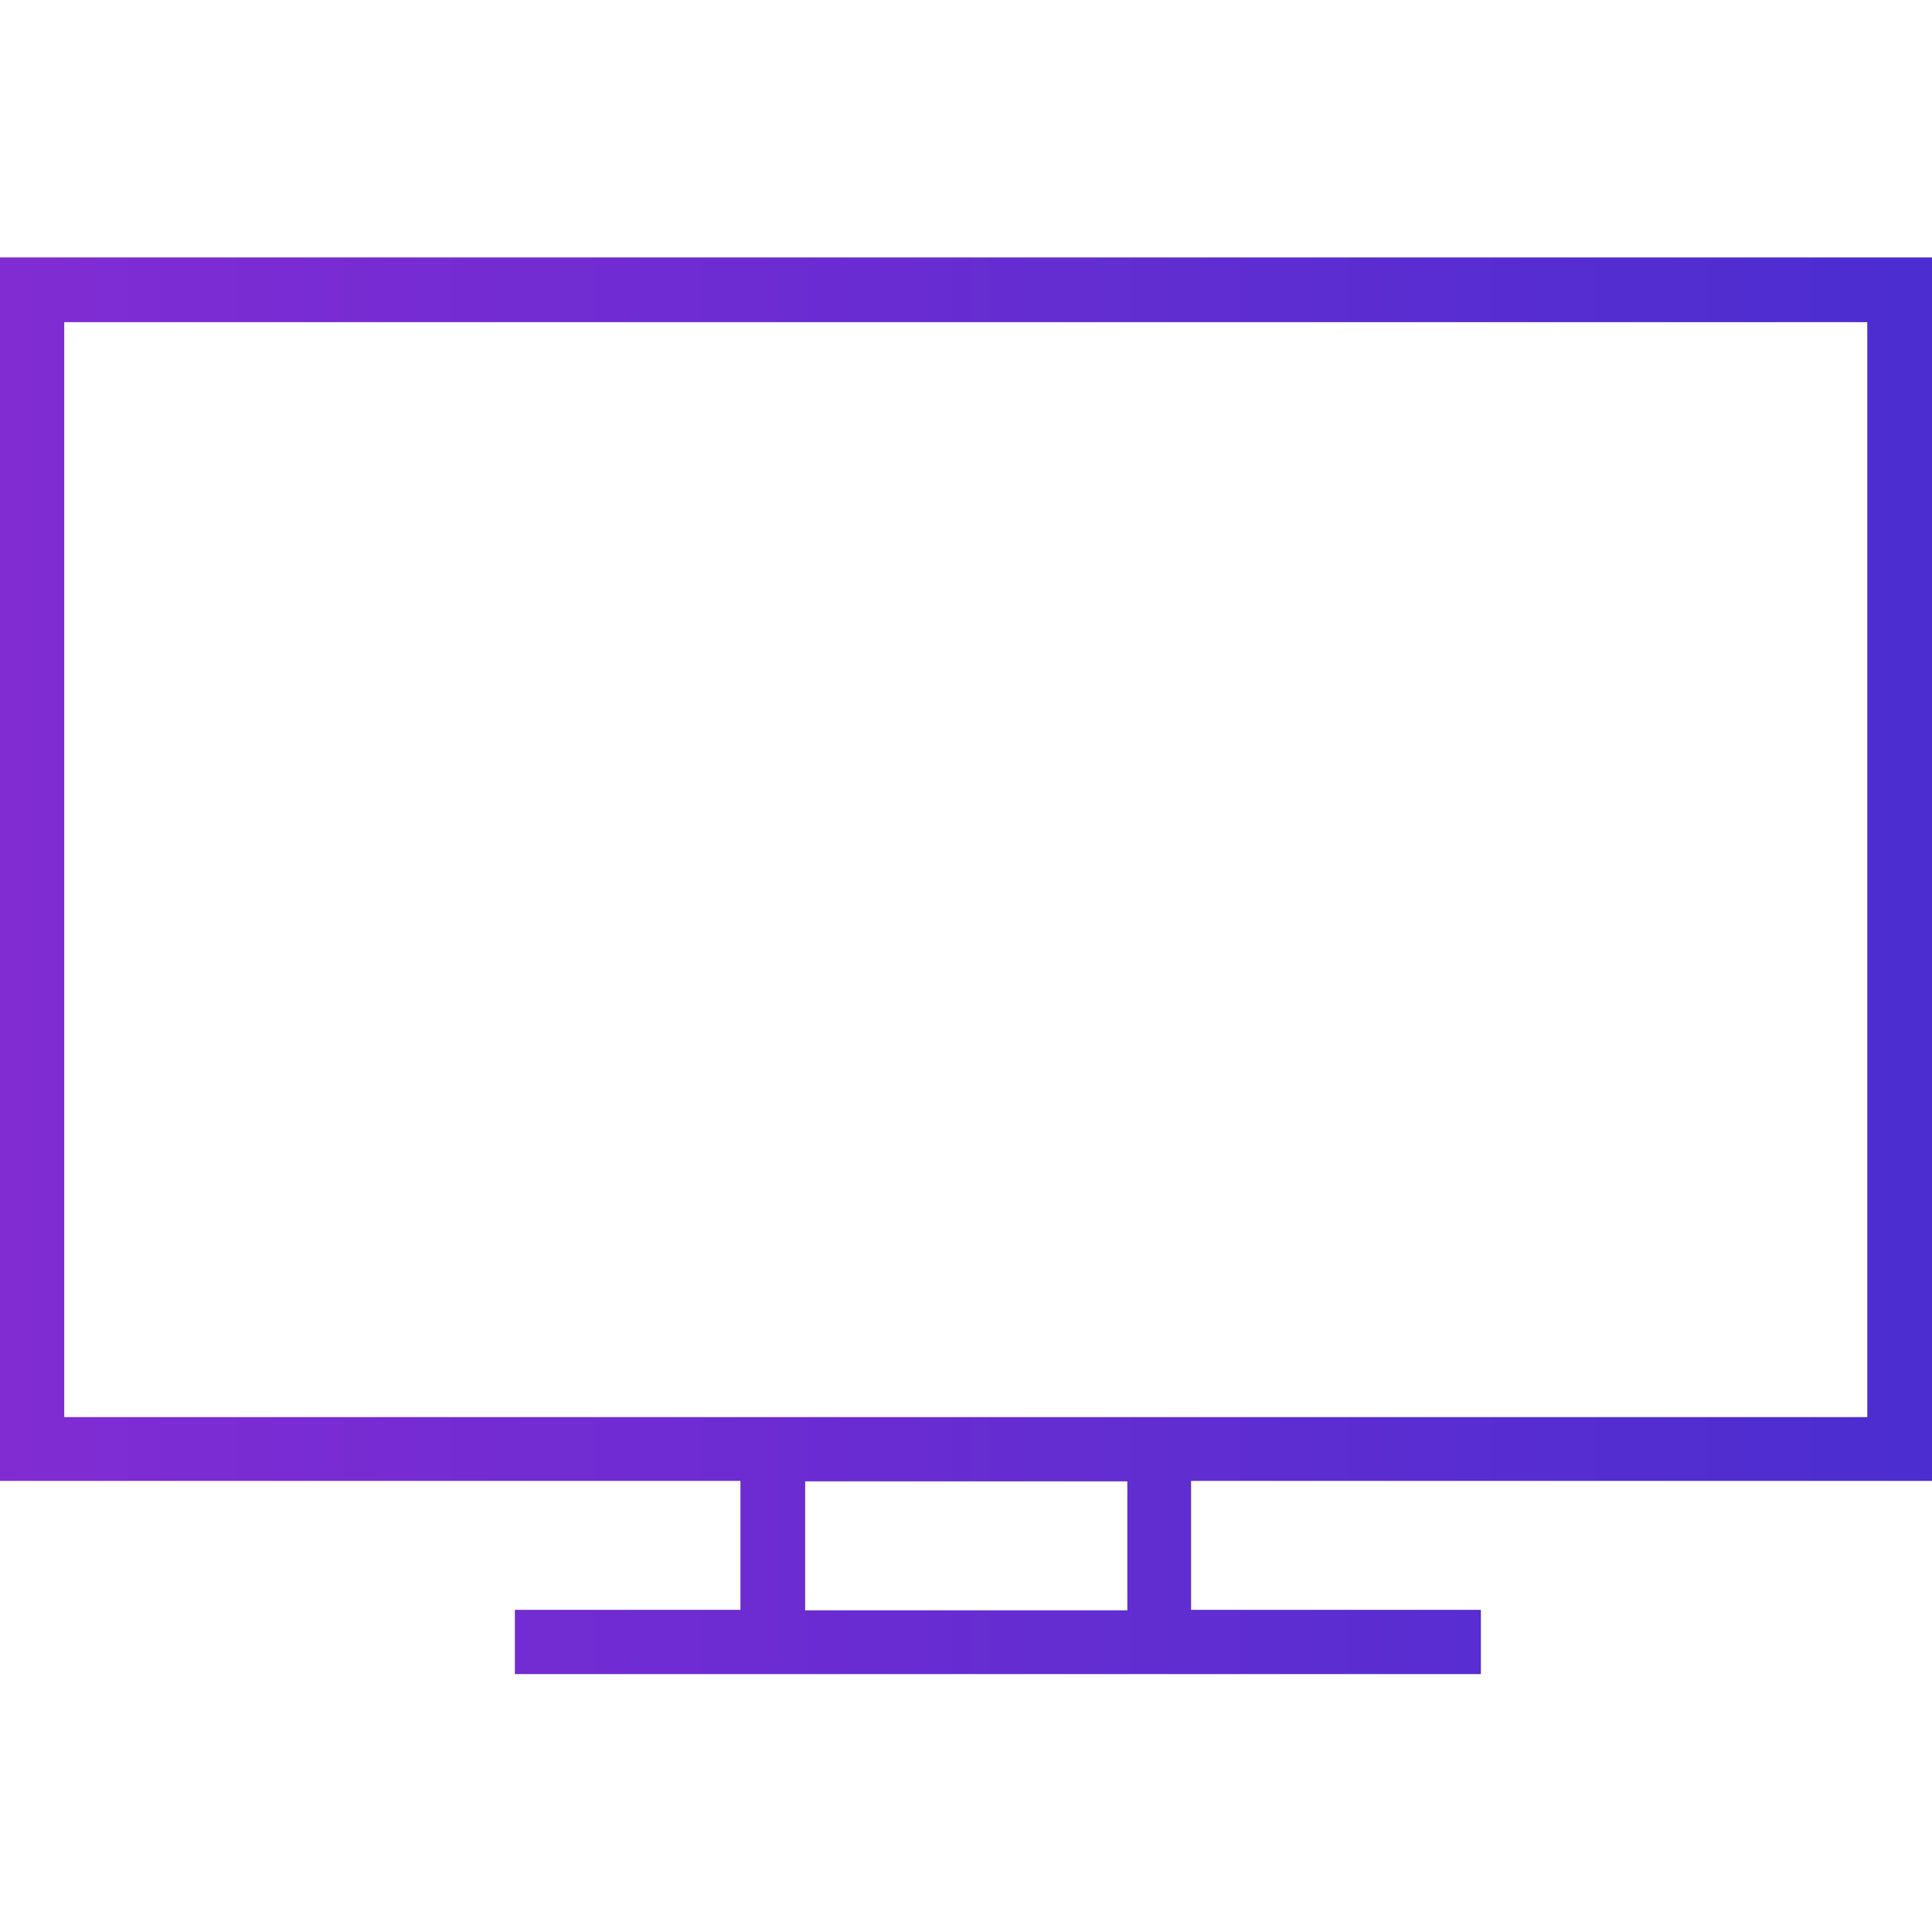 <?xml version="1.0" encoding="utf-8"?>
<!-- Generator: Adobe Illustrator 23.1.1, SVG Export Plug-In . SVG Version: 6.00 Build 0)  -->
<svg version="1.1" id="Layer_1" xmlns="http://www.w3.org/2000/svg" xmlns:xlink="http://www.w3.org/1999/xlink" x="0px" y="0px"
	 viewBox="0 0 400 400" style="enable-background:new 0 0 400 400;" xml:space="preserve">
<style type="text/css">
	.st0{clip-path:url(#SVGID_2_);fill:url(#SVGID_3_);}
</style>
<g>
	<defs>
		<path id="SVGID_1_" d="M166.7,306.7h66.7v26.7h-66.7V306.7z M13.3,66.7h373.3v226.7H13.3V66.7z M0,53.3v253.3h153.3v26.7h-46.7
			v13.3h200v-13.3h-60v-26.7H400V53.3H0z"/>
	</defs>
	<clipPath id="SVGID_2_">
		<use xlink:href="#SVGID_1_"  style="overflow:visible;"/>
	</clipPath>
	
		<linearGradient id="SVGID_3_" gradientUnits="userSpaceOnUse" x1="-1164.576" y1="2104.356" x2="-1154.907" y2="2104.356" gradientTransform="matrix(41.367 0 0 -41.367 48175.66 87252.023)">
		<stop  offset="0" style="stop-color:#812CD3"/>
		<stop  offset="1" style="stop-color:#4B2DD0"/>
		<stop  offset="1" style="stop-color:#4B2DD0"/>
	</linearGradient>
	<rect x="0" y="53.3" class="st0" width="400" height="293.3"/>
</g>
</svg>
